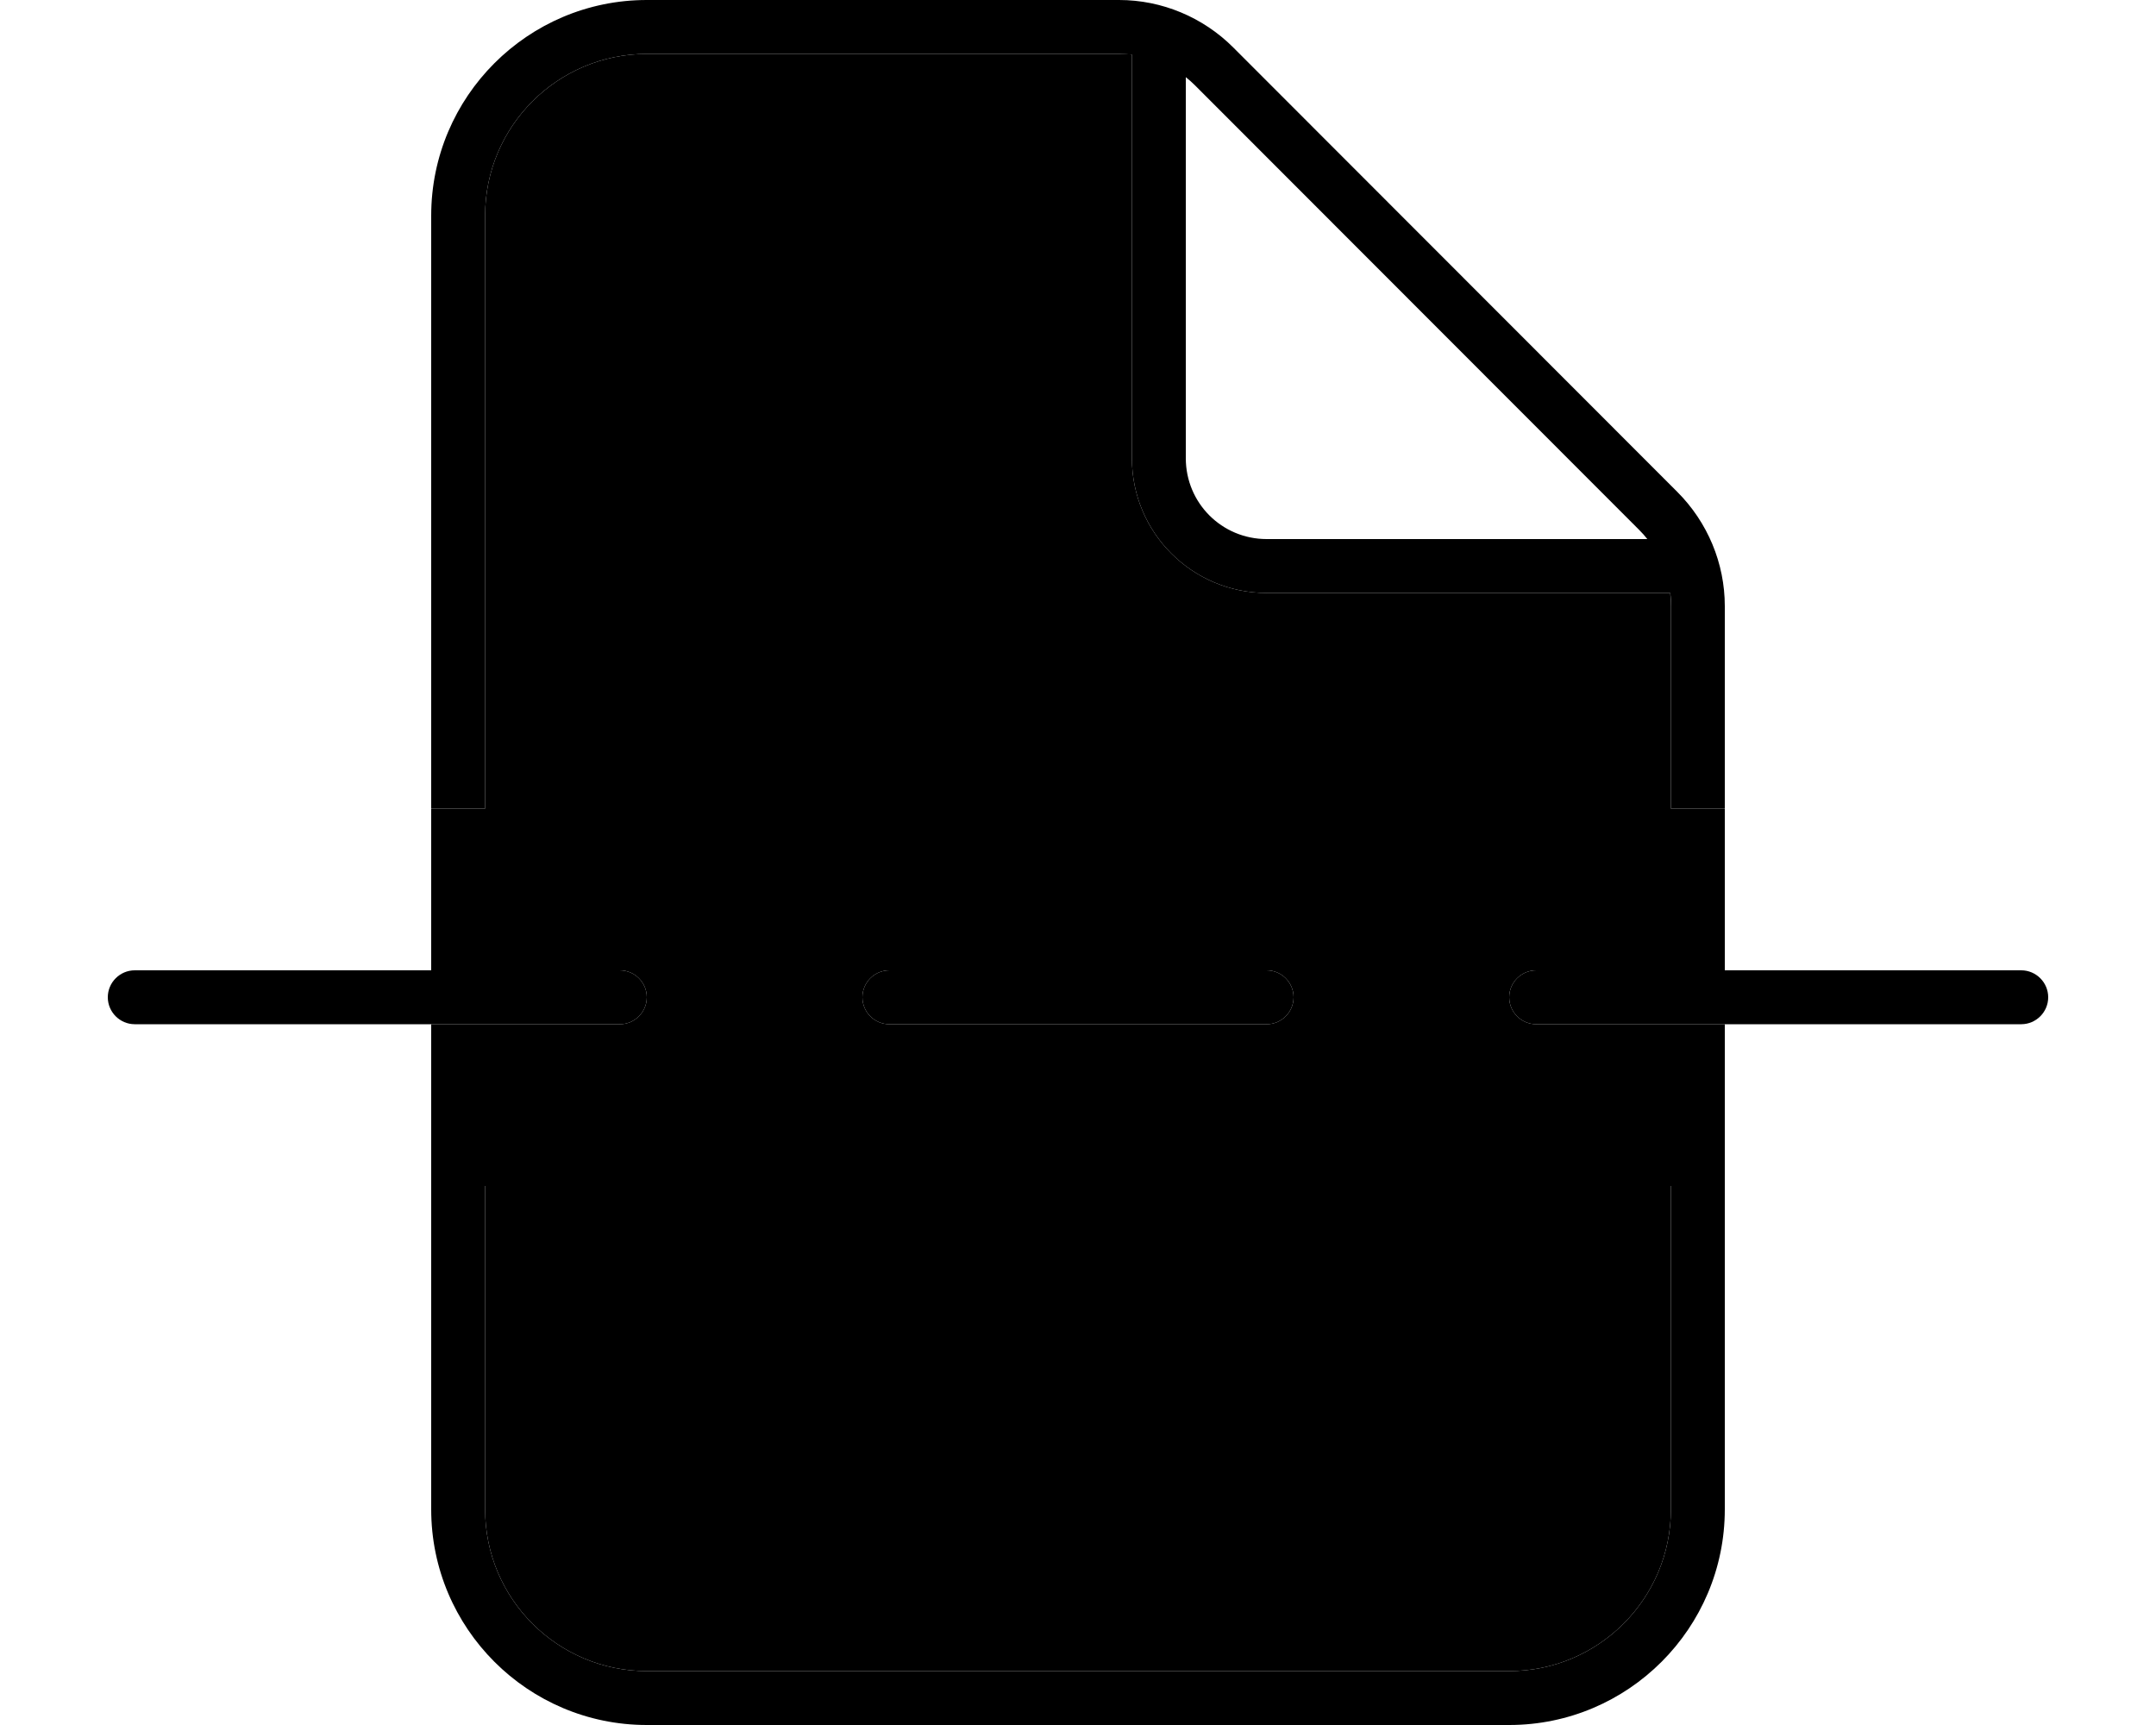 <svg xmlns="http://www.w3.org/2000/svg" viewBox="0 0 640 512"><path class="pr-icon-duotone-secondary" d="M128 240l0 48 56 0c4.4 0 8 3.6 8 8s-3.6 8-8 8l-56 0 0 48 16 0 0 96c0 26.5 21.5 48 48 48l256 0c26.5 0 48-21.5 48-48l0-96 16 0 0-48-56 0c-4.4 0-8-3.6-8-8s3.6-8 8-8l56 0 0-48-16 0 0-60.1c0-1.3-.1-2.6-.2-3.9L376 176c-22.1 0-40-17.9-40-40l0-119.8c-1.3-.2-2.6-.2-3.9-.2L192 16c-26.5 0-48 21.5-48 48l0 176-16 0zm128 56c0-4.4 3.6-8 8-8l112 0c4.4 0 8 3.6 8 8s-3.6 8-8 8l-112 0c-4.4 0-8-3.6-8-8z"/><path class="pr-icon-duotone-primary" d="M448 496l-256 0c-26.5 0-48-21.5-48-48l0-96-16 0 0 96c0 35.3 28.7 64 64 64l256 0c35.3 0 64-28.7 64-64l0-96-16 0 0 96c0 26.5-21.5 48-48 48zm48-316.1l0 60.1 16 0 0-60.1c0-12.7-5.1-24.9-14.1-33.9L366.1 14.1c-9-9-21.2-14.1-33.9-14.1L192 0c-35.3 0-64 28.7-64 64l0 176 16 0 0-176c0-26.5 21.5-48 48-48l140.1 0c1.3 0 2.6 .1 3.9 .2L336 136c0 22.1 17.9 40 40 40l119.8 0c.2 1.3 .2 2.6 .2 3.9zM489.1 160L376 160c-13.3 0-24-10.7-24-24l0-113.1c1 .8 1.9 1.6 2.7 2.4L486.6 157.3c.9 .9 1.7 1.8 2.4 2.7zM40 288c-4.4 0-8 3.6-8 8s3.6 8 8 8l144 0c4.4 0 8-3.6 8-8s-3.6-8-8-8L40 288zm224 0c-4.4 0-8 3.6-8 8s3.6 8 8 8l112 0c4.4 0 8-3.6 8-8s-3.6-8-8-8l-112 0zm192 0c-4.4 0-8 3.6-8 8s3.6 8 8 8l144 0c4.4 0 8-3.6 8-8s-3.6-8-8-8l-144 0z"/></svg>
